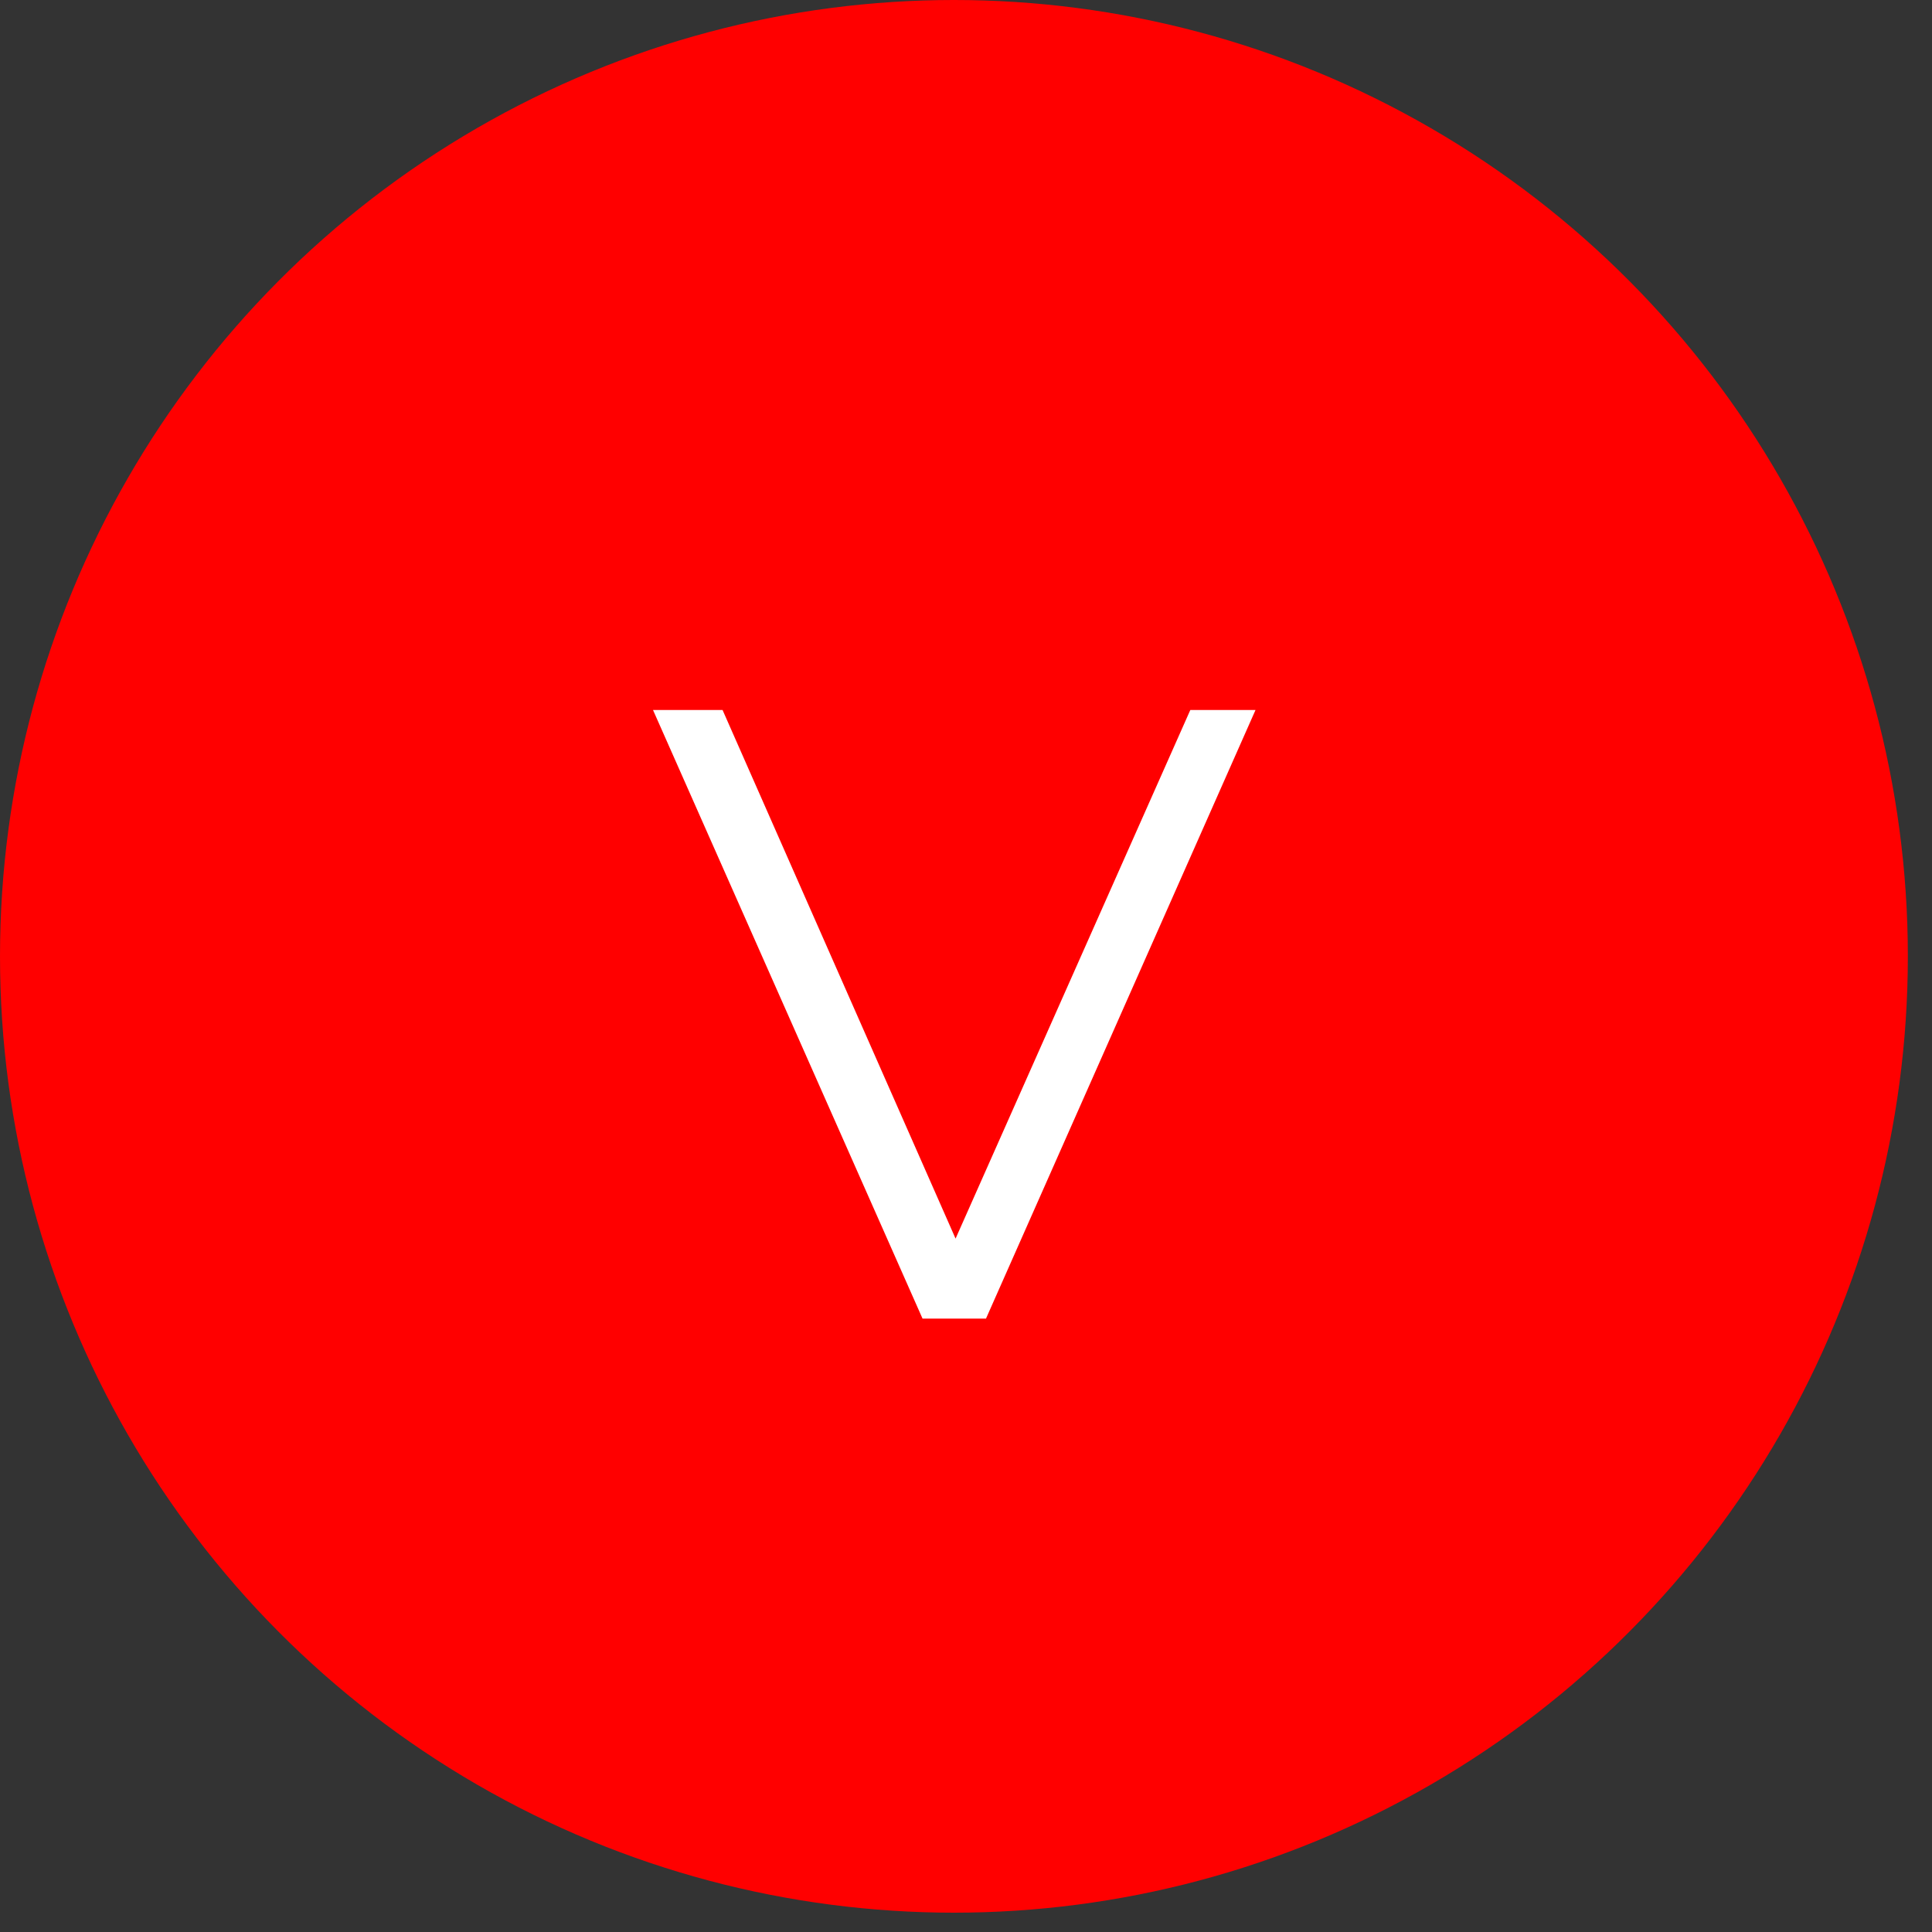 <svg width="20" height="20" viewBox="0 0 20 20" fill="none" xmlns="http://www.w3.org/2000/svg">
<rect x="0" y="0" width="20" height="20" fill="#333333" stroke="none"/>
<ellipse cx="9.875" cy="9.9" rx="9.875" ry="9.9" fill="#FF0000"/>
<path d="M12.997 7.35L10.207 13.65H9.55L6.76 7.35H7.48L9.892 12.822L12.322 7.35H12.997Z" fill="white"/>
</svg>

